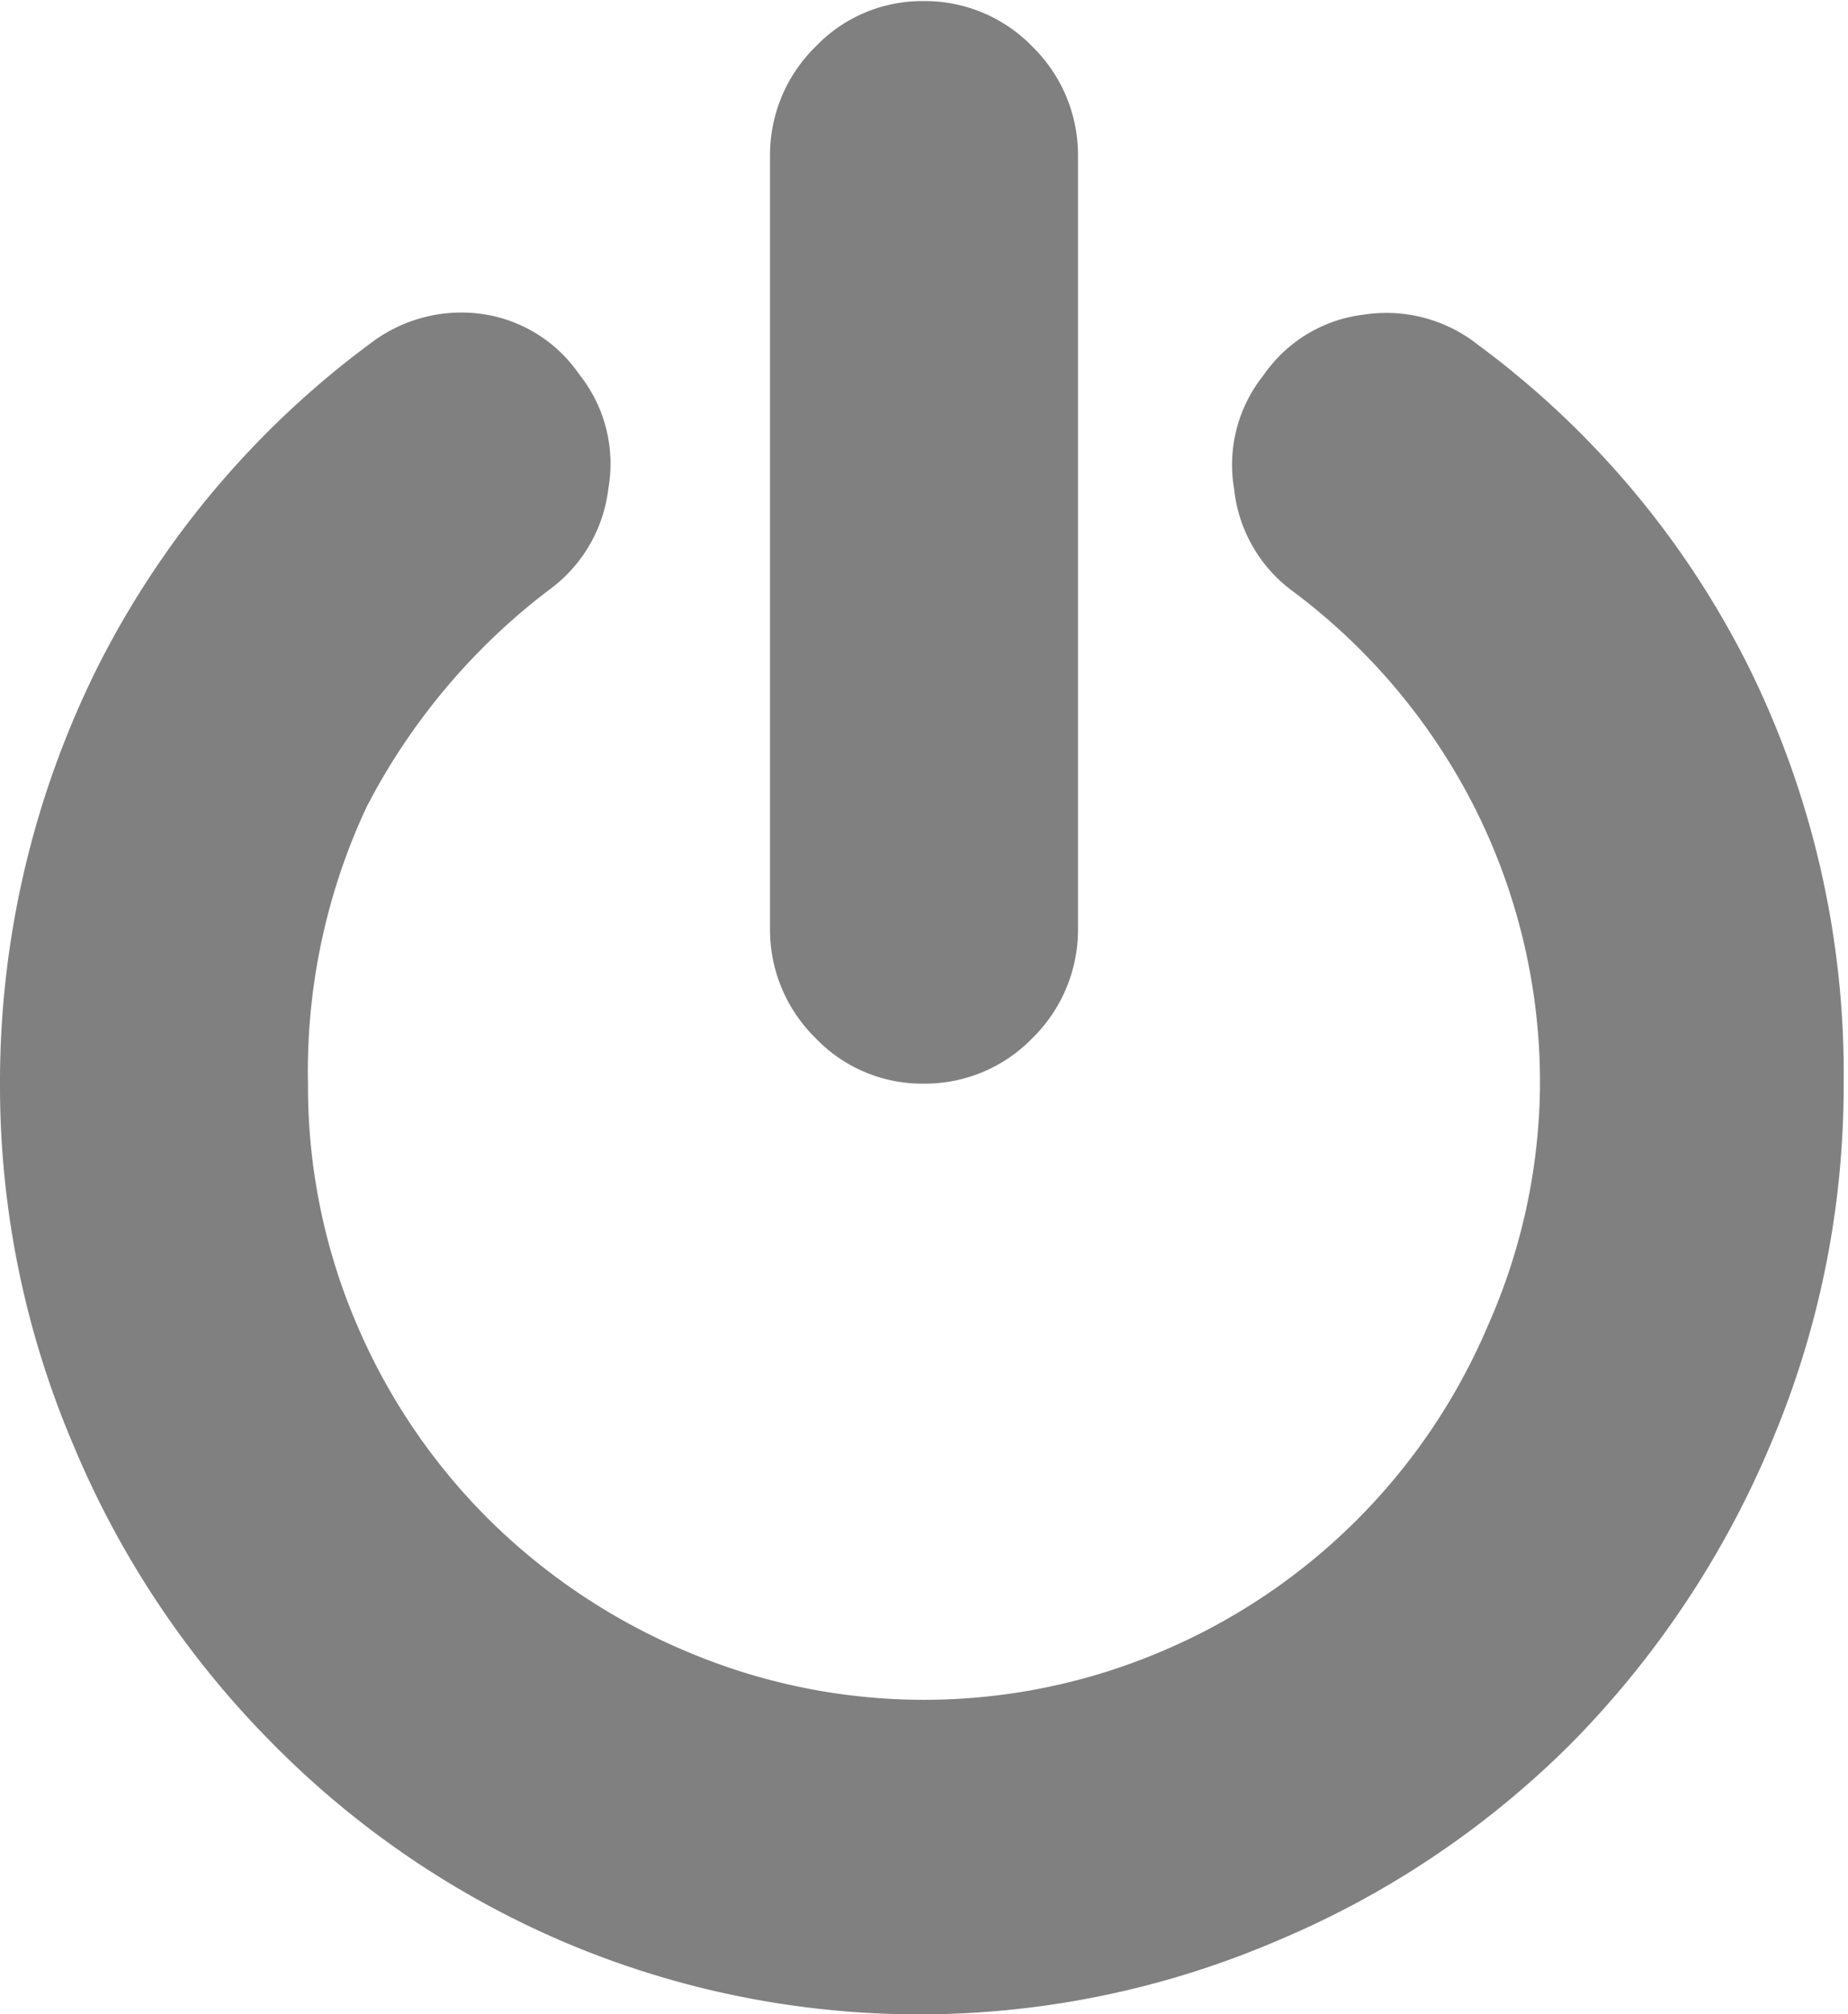 <svg xmlns="http://www.w3.org/2000/svg" viewBox="0 0 17.04 18.57"><defs><style>.cls-1{fill:gray;}</style></defs><title>Asset 68</title><g id="Layer_2" data-name="Layer 2"><g id="Design"><path class="cls-1" d="M17,10a8.44,8.44,0,0,1-.68,3.33,8.76,8.76,0,0,1-1.82,2.73,8.46,8.46,0,0,1-2.72,1.83,8.37,8.37,0,0,1-6.61,0A8.42,8.42,0,0,1,2.5,16.06,8.59,8.59,0,0,1,.68,13.33,8.44,8.44,0,0,1,0,10,8.58,8.58,0,0,1,.89,6.17a8.42,8.42,0,0,1,2.52-3,1.38,1.38,0,0,1,1-.28,1.31,1.31,0,0,1,.93.56,1.32,1.32,0,0,1,.27,1.05,1.35,1.35,0,0,1-.55.94,5.93,5.93,0,0,0-1.68,2A5.75,5.75,0,0,0,2.84,10a5.56,5.56,0,0,0,.45,2.21A5.67,5.67,0,0,0,4.5,14a5.76,5.76,0,0,0,1.82,1.22,5.6,5.6,0,0,0,4.4,0,5.66,5.66,0,0,0,3-3A5.56,5.56,0,0,0,14.2,10a5.63,5.63,0,0,0-.6-2.55,5.71,5.71,0,0,0-1.68-2,1.34,1.34,0,0,1-.54-.94,1.32,1.32,0,0,1,.27-1.05,1.31,1.31,0,0,1,.93-.56,1.36,1.36,0,0,1,1.05.28,8.3,8.3,0,0,1,2.51,3A8.46,8.46,0,0,1,17,10ZM9.94,1.43V8.57a1.4,1.4,0,0,1-.42,1,1.38,1.38,0,0,1-1,.42,1.36,1.36,0,0,1-1-.42,1.4,1.4,0,0,1-.42-1V1.43a1.4,1.4,0,0,1,.42-1,1.36,1.36,0,0,1,1-.42,1.38,1.38,0,0,1,1,.42A1.4,1.4,0,0,1,9.94,1.43Z"/></g></g></svg>